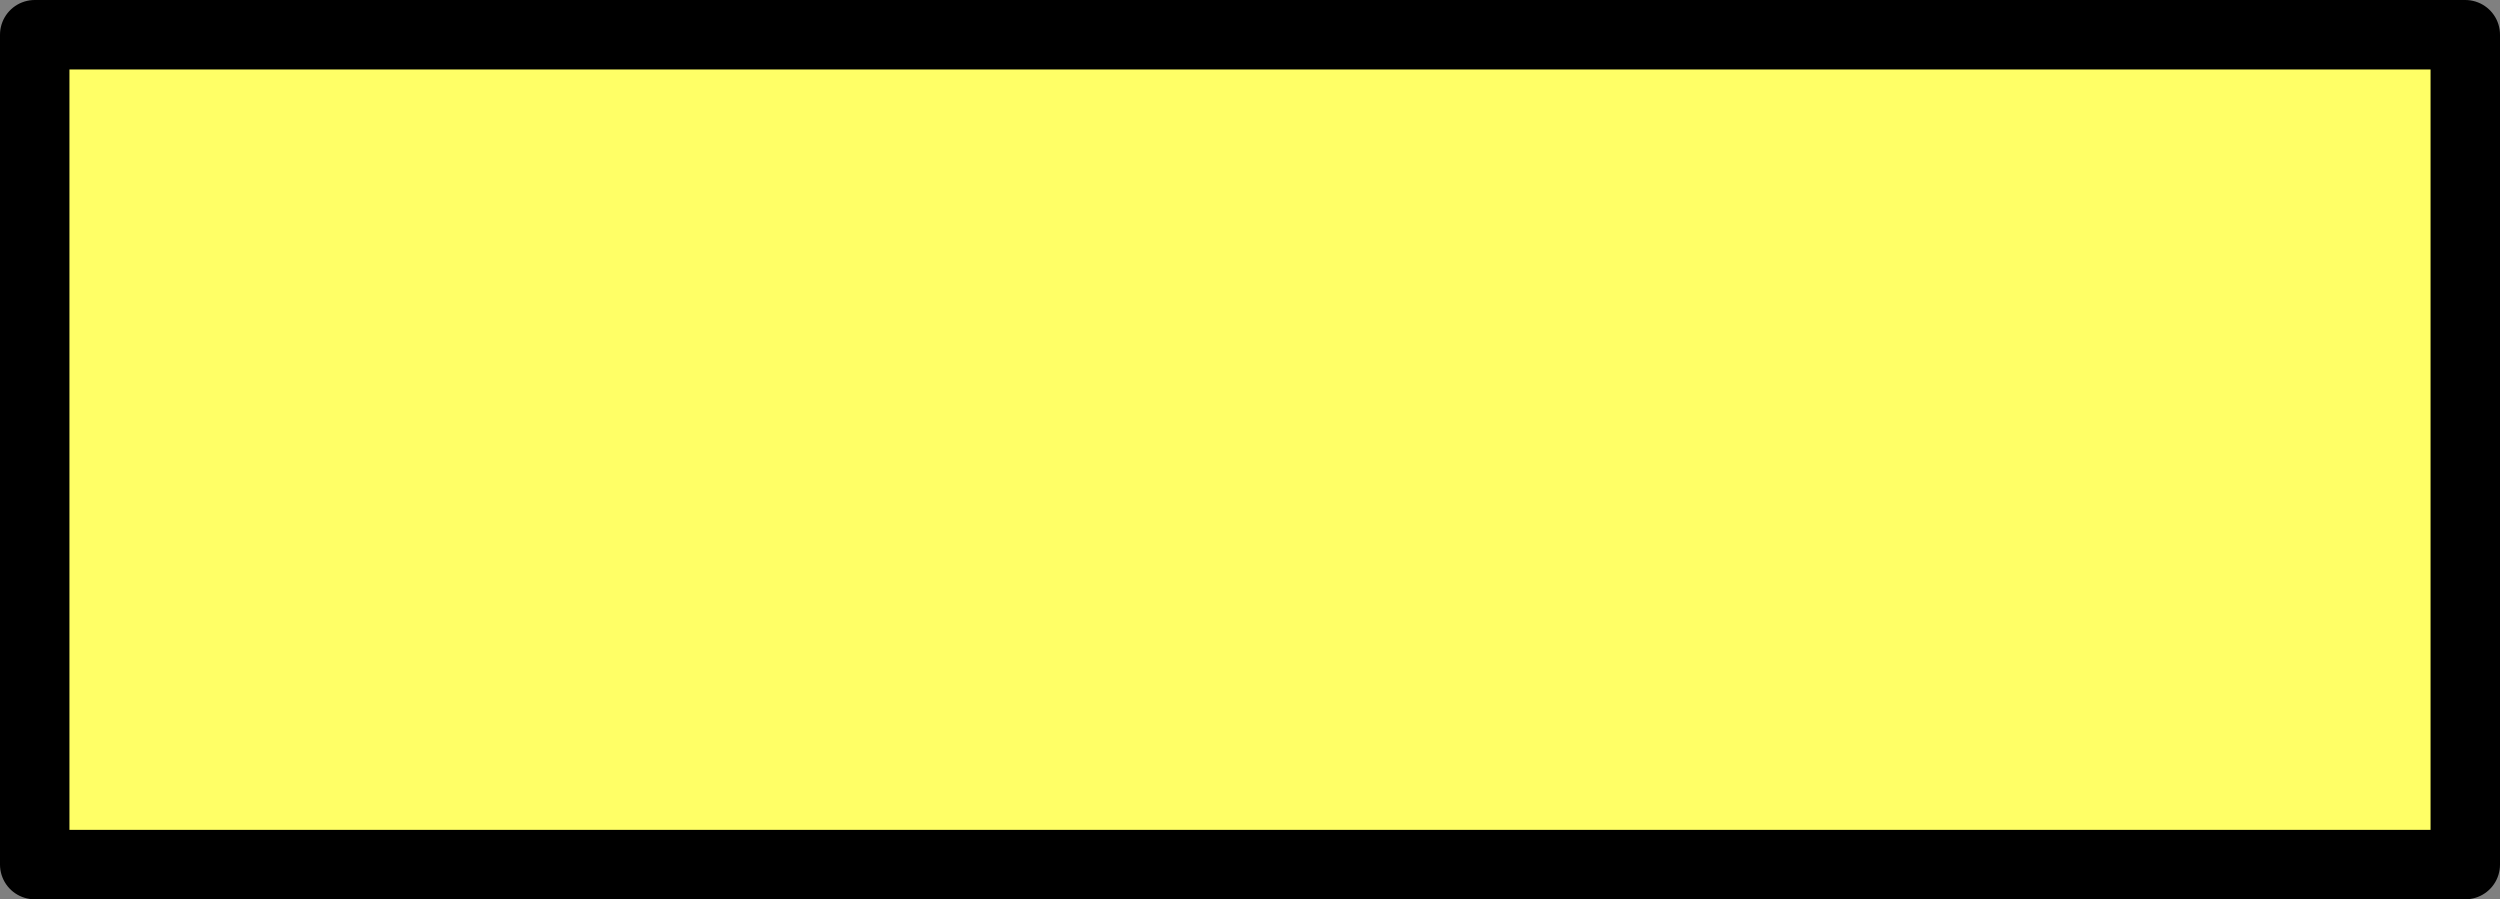 <?xml version="1.0" encoding="UTF-8" standalone="no"?>
<svg xmlns:xlink="http://www.w3.org/1999/xlink" height="25.9px" width="72.0px" xmlns="http://www.w3.org/2000/svg">
  <rect width="100%" height="100%" fill="#808080" stroke="none"/>
  <g transform="matrix(1.0, 0.0, 0.0, 1.0, 36.0, 1.0)">
    <path d="M35.0 0.0 L35.0 23.9 -35.0 23.9 -35.0 0.0 35.0 0.0" fill="#ffff66" fill-rule="evenodd" stroke="none"/>
    <path d="M35.0 0.0 L-35.0 0.0 -35.0 23.9 35.0 23.9 35.0 0.0 Z" fill="none" stroke="#000000" stroke-linecap="round" stroke-linejoin="round" stroke-width="2.0"/>
  </g>
</svg>
